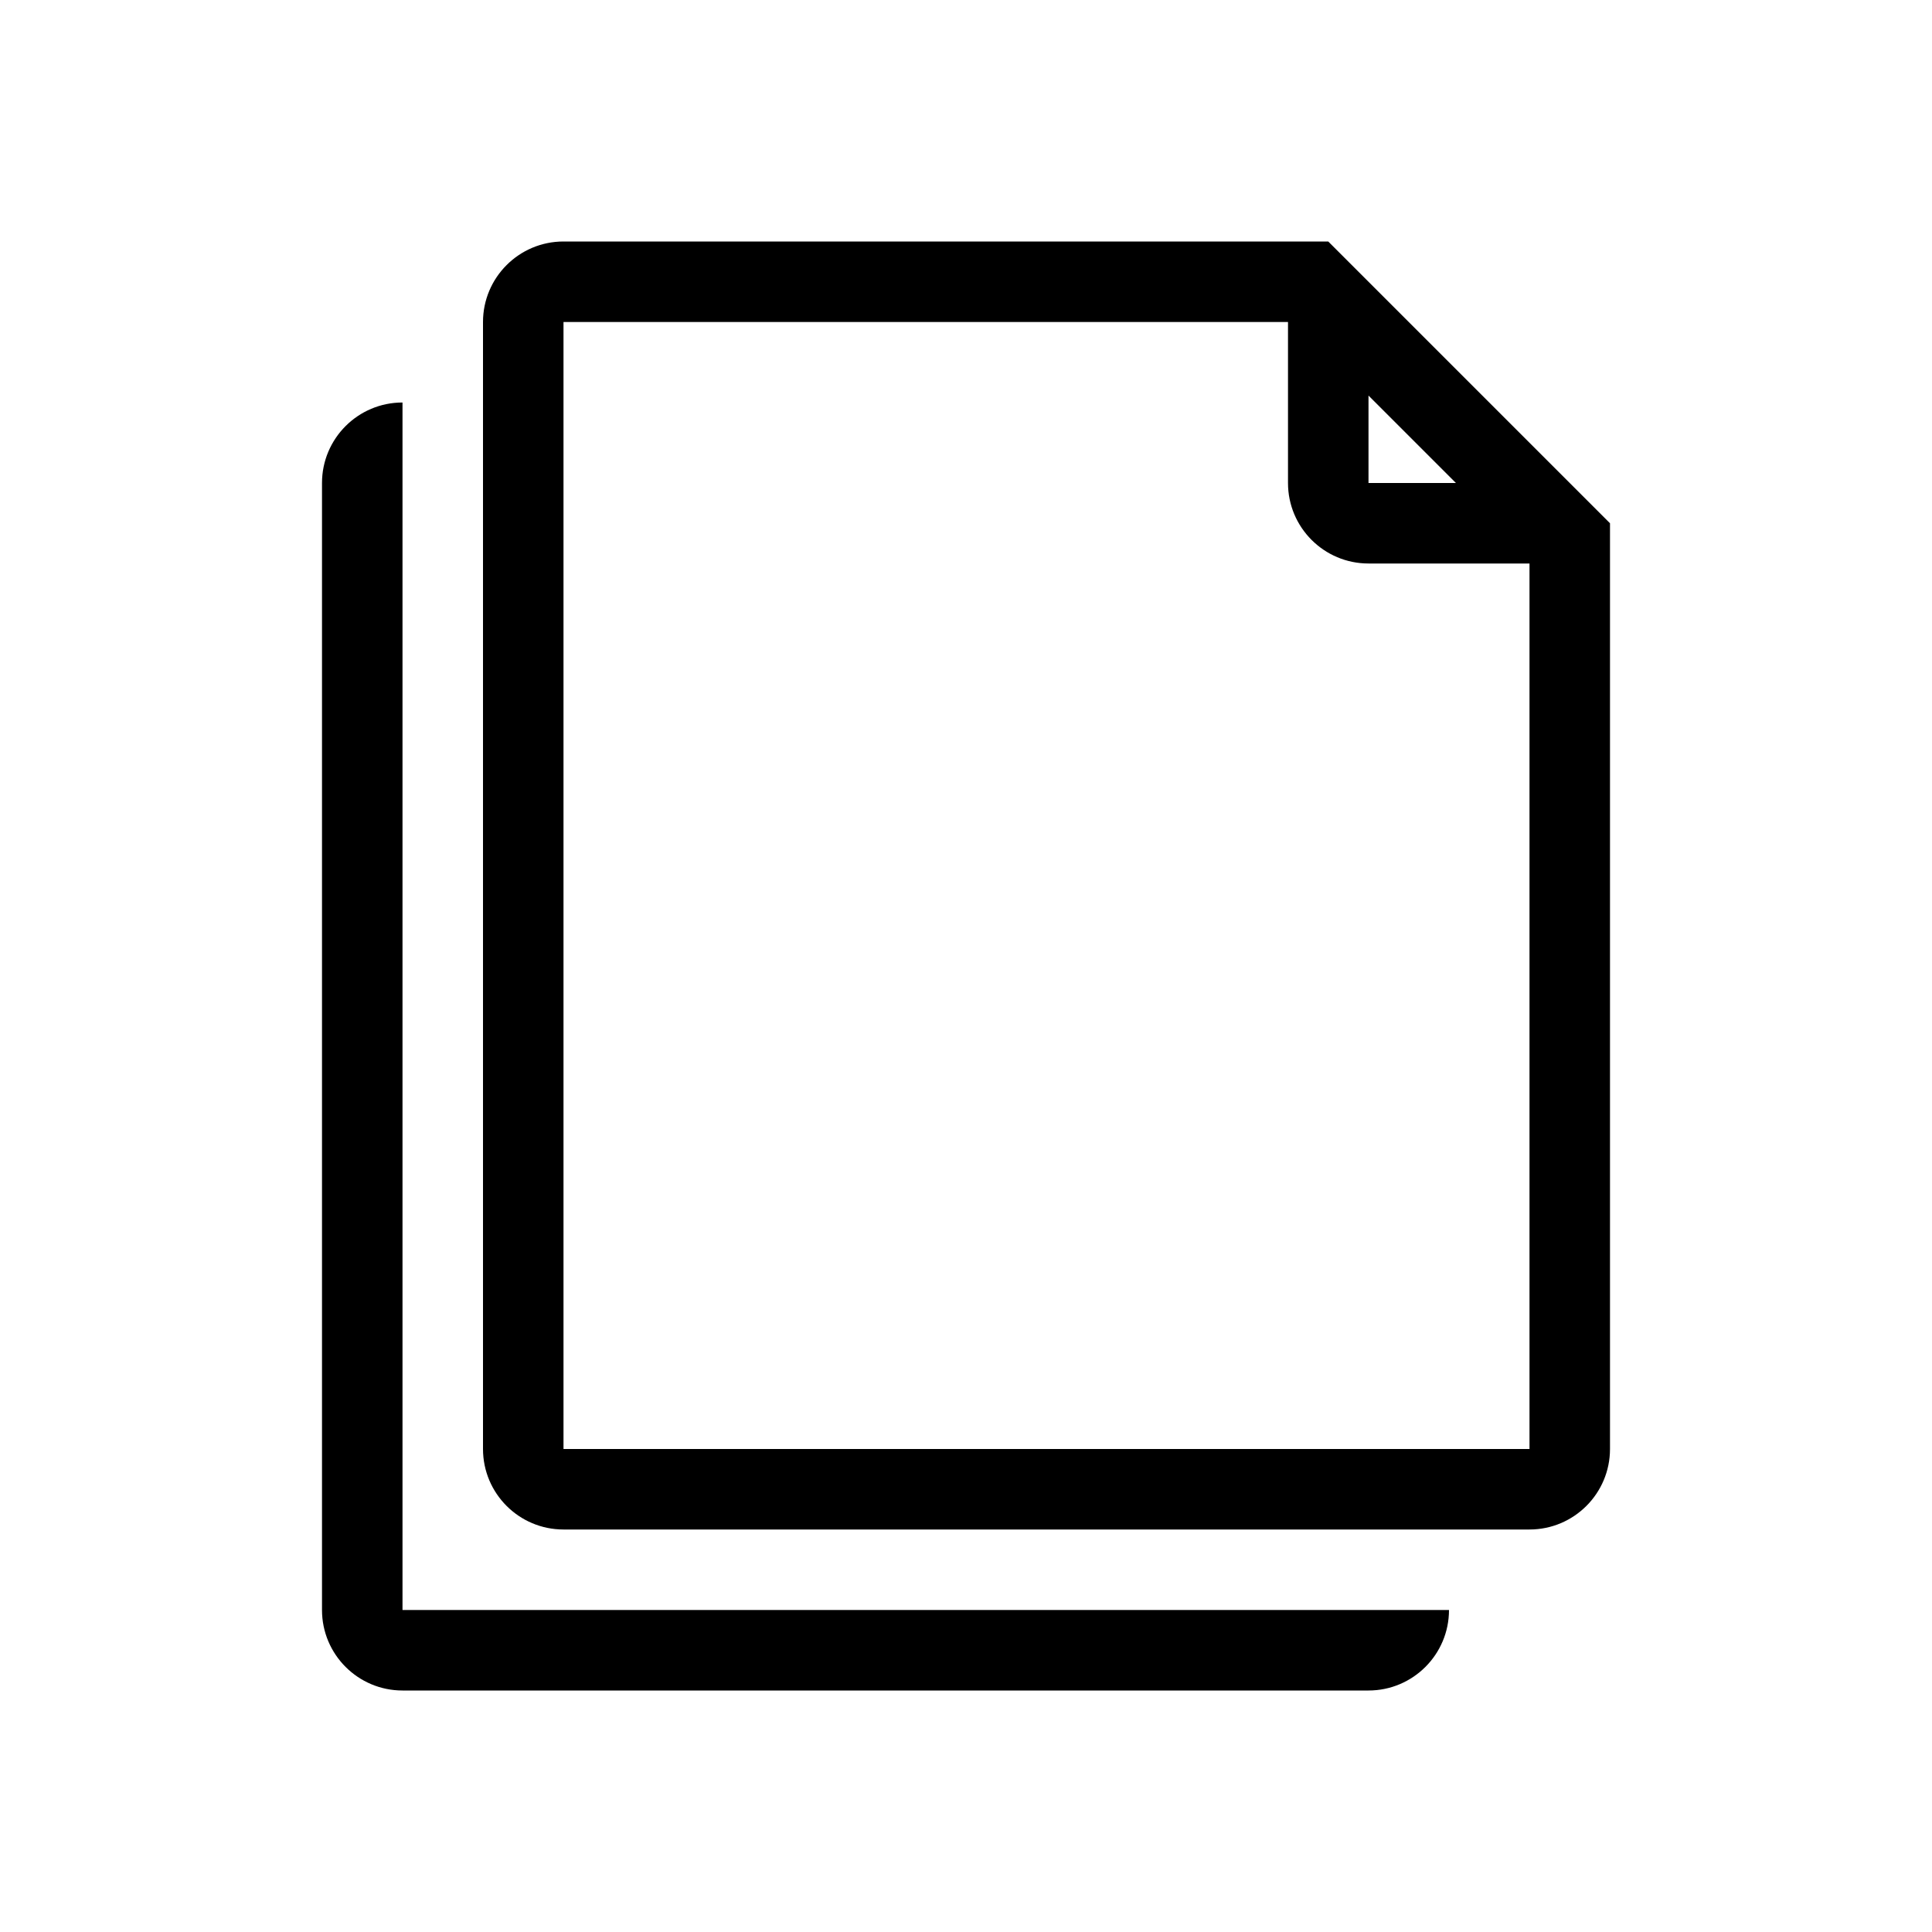 <svg viewBox="0 0 24 24" xmlns="http://www.w3.org/2000/svg">
<path d="M5 20L5 5C4.448 5 4 5.448 4 6V20C4 20.552 4.448 21 5 21H17C17.552 21 18 20.552 18 20H5Z"/>
<path fill-rule="evenodd" clip-rule="evenodd" d="M16.5 3L20 6.5V18C20 18.552 19.552 19 19 19H7C6.448 19 6 18.552 6 18V4C6 3.448 6.448 3 7 3H16.5ZM19 18H7L7 4L16 4V6C16 6.552 16.448 7 17 7H19L19 18ZM18.086 6L17 4.914V6H18.086Z"/>
</svg>
